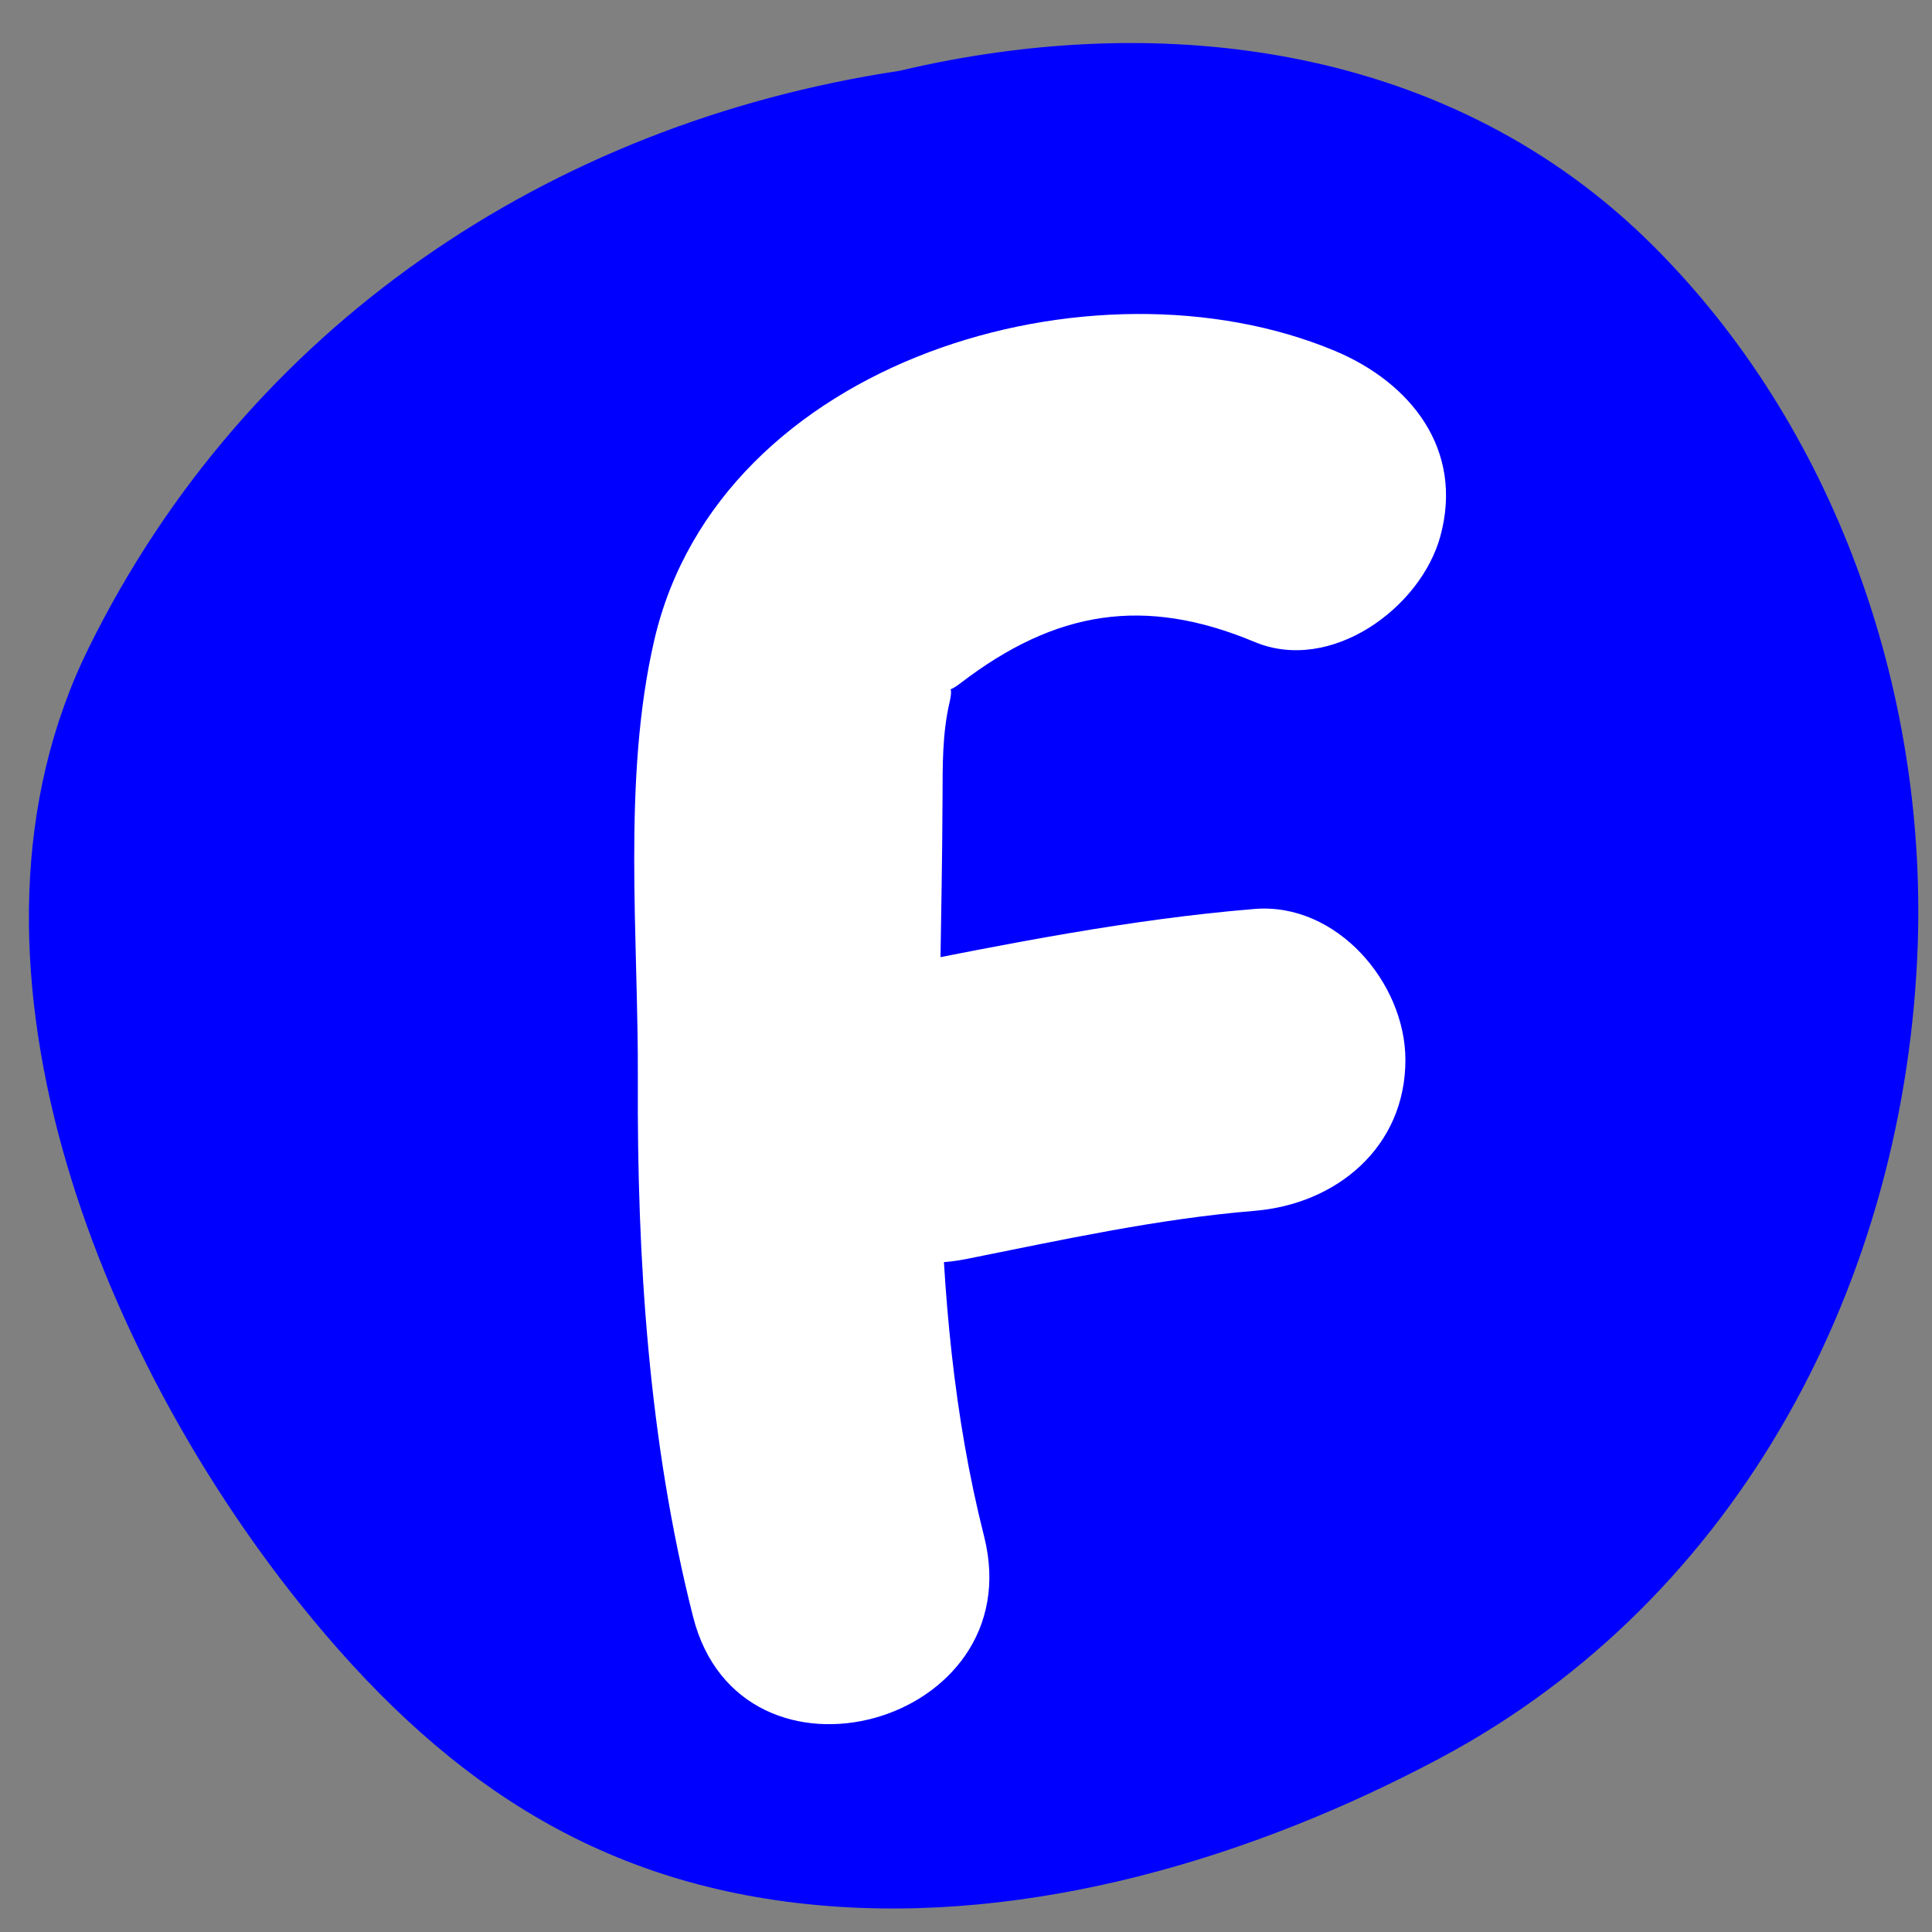 <?xml version="1.0" encoding="utf-8"?>
<!-- Generator: Adobe Illustrator 16.0.0, SVG Export Plug-In . SVG Version: 6.00 Build 0)  -->
<!DOCTYPE svg PUBLIC "-//W3C//DTD SVG 1.1//EN" "http://www.w3.org/Graphics/SVG/1.1/DTD/svg11.dtd">
<svg version="1.1" xmlns="http://www.w3.org/2000/svg" xmlns:xlink="http://www.w3.org/1999/xlink" x="0px" y="0px" width="96px"
	 height="96px" viewBox="0 0 96 96" enable-background="new 0 0 96 96" xml:space="preserve">
<rect x="0" y="0" width="96" height="96" fill="#808080" stroke="none"/>
<g id="Socials">
	<g>
		<path fill="#0000FF" d="M45.074,4.969c46.737-11.637,63.823,48.876,33.667,75.643c-12.625,11.056-39.983,18.621-54.713,6.4
			C11.406,76.54,1.468,56.999,3.172,39.881C3.434,37.255,12.362,9.501,45.074,4.969"/>
		<g>
			<path fill="#0000FF" d="M45.473,6.416C63.982,2.03,81.287,9.648,88.779,27.466c6.685,15.895,3.84,35.351-7.432,48.411
				c-7.254,8.405-18.205,13.007-28.889,15.096c-5.903,1.154-12.055,1.105-17.897-0.319c-6.511-1.587-11.353-5.946-15.682-10.83
				C9.713,69.483,3.975,55.218,4.555,41.354c0.178-4.27,2.997-9.093,5.354-12.834C17.823,15.96,30.995,8.603,45.473,6.416
				c1.908-0.288,1.094-3.178-0.798-2.893C27.248,6.155,12.261,16.274,4.409,32.188C-3.146,47.501,4.934,67.22,14.84,79.608
				c6.894,8.621,14.628,14.035,25.779,15.056c10.596,0.97,21.636-2.354,30.902-7.283c14.987-7.971,23.234-23.912,23.773-40.536
				c0.411-12.667-4.145-25.667-13.177-34.659C72.163,2.274,57.878,0.395,44.675,3.523C42.793,3.969,43.591,6.861,45.473,6.416
				L45.473,6.416z"/>
		</g>
	</g>
	<g>
		<g>
			<path fill="#FFFFFF" d="M48.899,76.339c-3.033-11.984-2.106-24.429-2.065-36.673c0.005-1.61-0.015-3.201,0.35-4.772
				c0.25-1.077-0.292-0.308,0.551-0.954c4.708-3.607,9.131-4.332,14.605-2.042c3.779,1.581,8.246-1.675,9.226-5.238
				c1.189-4.323-1.47-7.649-5.238-9.226c-11.989-5.015-30.585,0.419-33.817,14.373c-1.601,6.911-0.784,14.778-0.817,21.814
				c-0.042,8.967,0.535,17.987,2.742,26.705C36.808,89.699,51.274,85.721,48.899,76.339L48.899,76.339z"/>
		</g>
	</g>
	<g>
		<g>
			<path fill="#FFFFFF" d="M47.994,62.564c4.745-0.948,9.511-2.001,14.34-2.398c4.073-0.335,7.5-3.158,7.5-7.5
				c0-3.834-3.419-7.835-7.5-7.5c-6.17,0.508-12.264,1.723-18.327,2.935c-4.011,0.801-6.263,5.5-5.238,9.226
				C39.91,61.475,43.989,63.365,47.994,62.564L47.994,62.564z"/>
		</g>
	</g>
</g>
<g id="Music" display="none">
	<g display="inline">
		<path fill="#00DF5F" d="M41.334,84.333C17.334,81.333,9,60.999,11,42.666c1-9.667,5.333-19,13-24.333
			c7.667-5.333,22.962-7.733,31.333-6.667c26.149,3.333,28.333,18.001,29,36.334c0.333,8.333-2.333,18.999-8.667,25.666
			c-6,6.667-9,10.176-17.667,11.176C54.333,85.175,47,85.156,41.334,84.333"/>
		<g>
			<path fill="#00DF5F" d="M43.328,77.101c-7.846-1.113-15.132-3.98-19.813-10.678c-4.394-6.287-5.579-13.948-5.21-21.456
				c0.437-8.882,4.469-17.717,12.545-21.951c7.31-3.831,17.561-4.963,25.636-3.643c6.7,1.096,13.389,3.415,16.899,9.427
				c3.175,5.439,3.209,12.941,3.449,19.2c0.402,10.468-4.033,18.242-11.206,25.442c-6.029,6.052-16.616,4.395-24.294,3.39
				c-4.064-0.532-7.5,3.814-7.5,7.5c0,4.49,3.447,6.97,7.5,7.5c11.691,1.529,23.574,1.418,33.146-6.188
				c10.11-8.035,15.601-19.549,17.16-32.13c1.089-8.794-0.041-19.716-3.321-27.96c-3.837-9.646-11.352-15.6-21.01-18.962
				C56.143,2.704,43.825,3.508,32.574,6.506C19.79,9.912,11.21,18.199,6.231,30.307c-8.183,19.898-0.725,45.98,18.309,56.544
				c4.557,2.529,9.67,3.985,14.8,4.713c4.044,0.574,8.039-0.924,9.226-5.238C49.544,82.77,47.383,77.676,43.328,77.101
				L43.328,77.101z"/>
		</g>
	</g>
	<g display="inline">
		<g>
			<path d="M70.861,55.823c-15.375-9.754-34.773-13.185-52.498-9.085c-3.769,0.872-2.17,6.657,1.595,5.786
				c16.198-3.747,33.858-0.413,47.875,8.479C71.111,63.083,74.118,57.889,70.861,55.823L70.861,55.823z"/>
		</g>
	</g>
	<g display="inline">
		<g>
			<path d="M80.113,43.95c-8.433-6.928-19.431-10.042-29.981-12.025c-10.282-1.933-21.5-3.003-31.798-0.612
				c-5.652,1.313-3.255,9.99,2.393,8.679c8.702-2.021,18.326-0.912,27.013,0.612c8.764,1.538,18.971,3.928,26.009,9.711
				C78.194,53.967,84.601,47.637,80.113,43.95L80.113,43.95z"/>
		</g>
	</g>
	<g display="inline">
		<g>
			<path d="M64.2,65.317c-13.031-8.237-27.271-10.783-42.294-7.249c-3.766,0.886-2.168,6.671,1.595,5.786
				c13.5-3.176,25.989-0.742,37.671,6.643C64.453,72.572,67.46,67.378,64.2,65.317L64.2,65.317z"/>
		</g>
	</g>
</g>
</svg>
